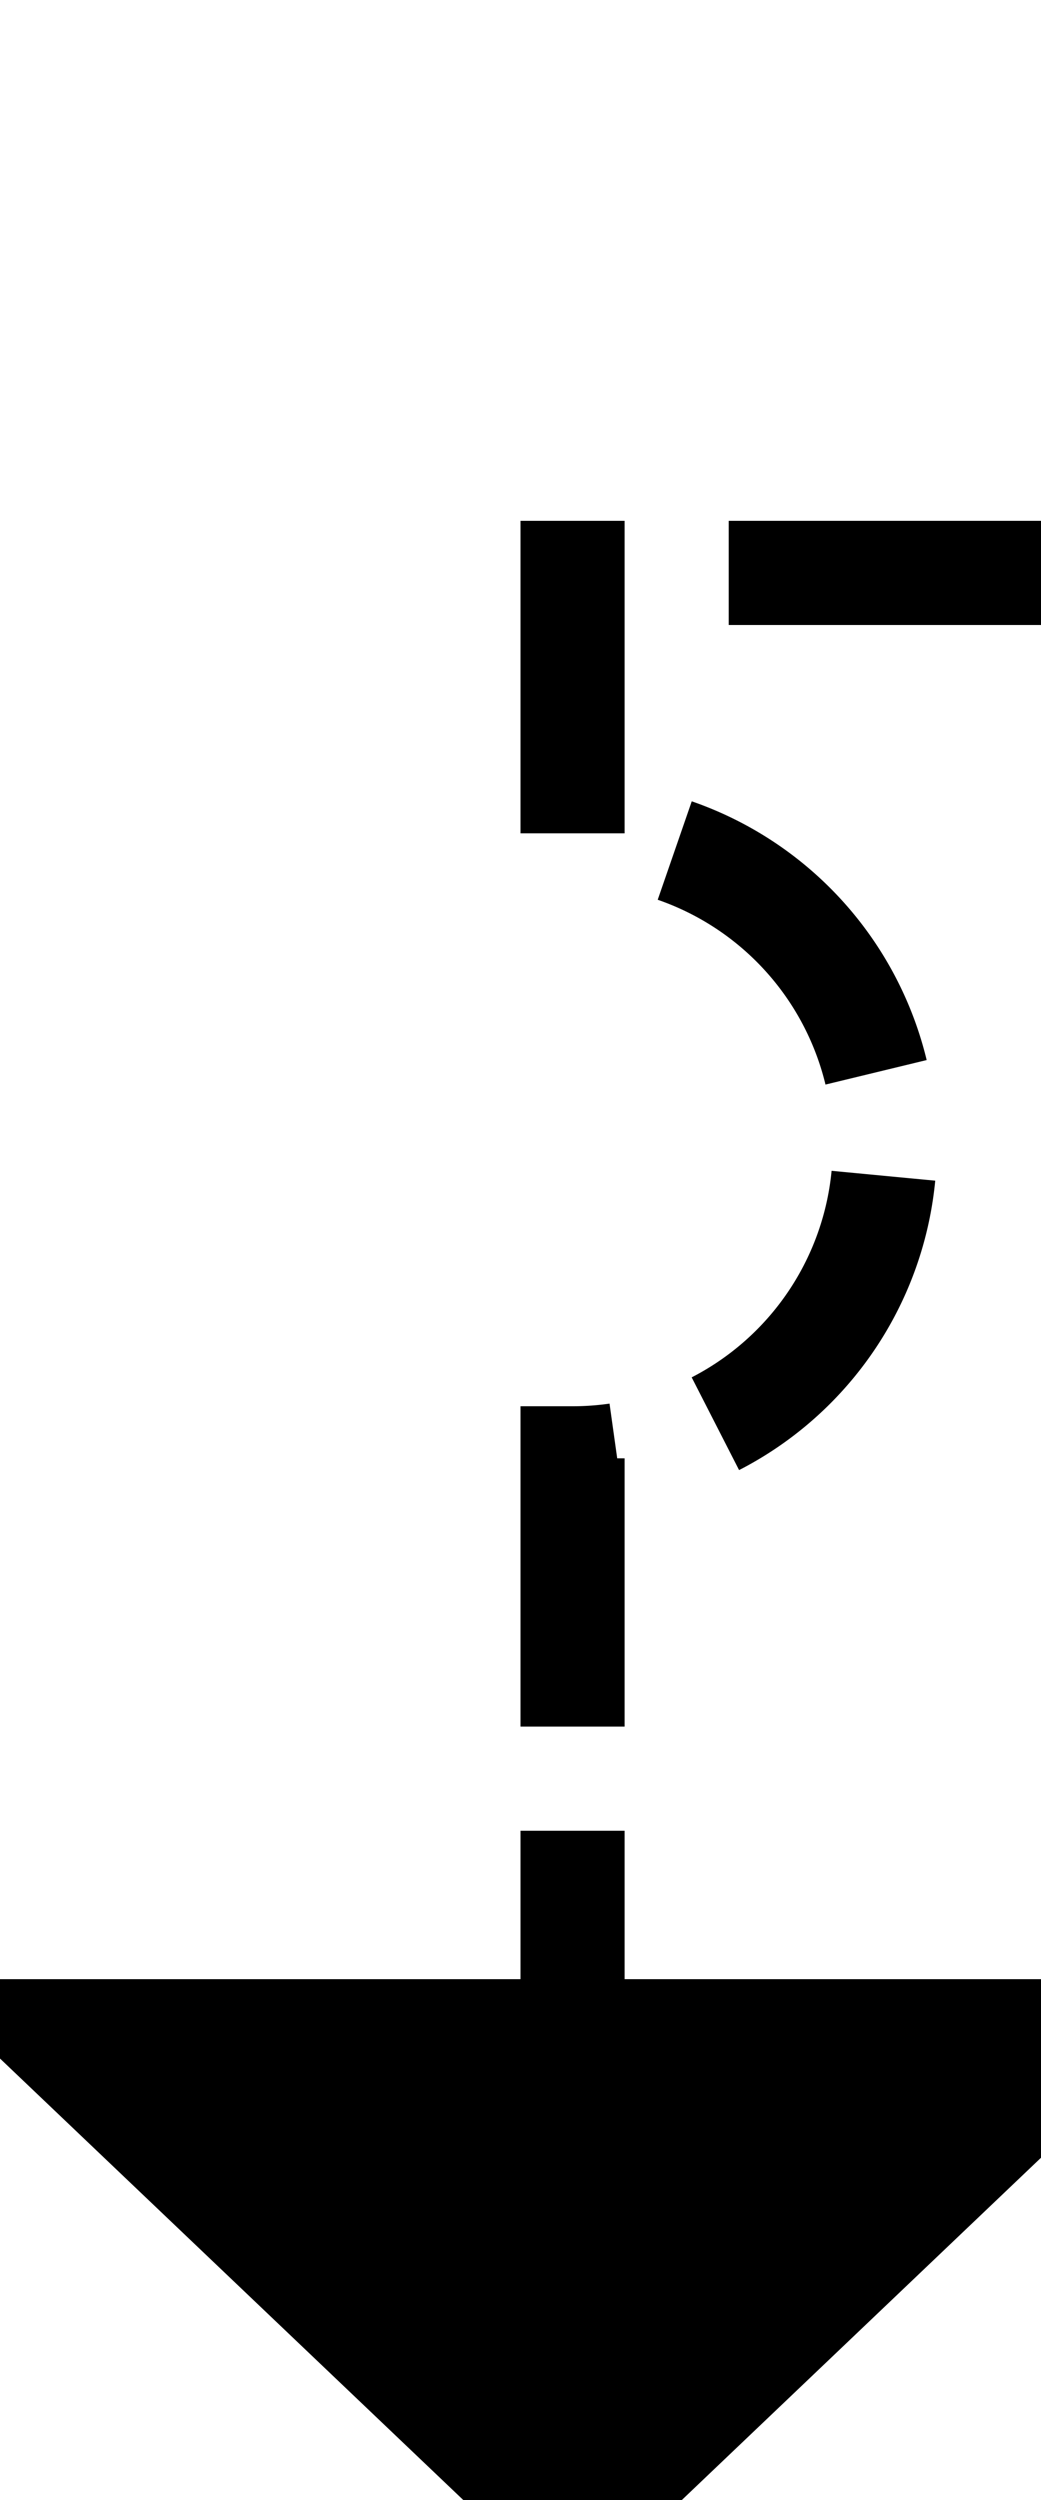 ﻿<?xml version="1.0" encoding="utf-8"?>
<svg version="1.1" xmlns:xlink="http://www.w3.org/1999/xlink" width="10px" height="24px" preserveAspectRatio="xMidYMin meet" viewBox="2538 6545  8 24" xmlns="http://www.w3.org/2000/svg">
  <path d="M 2800.5 6544  L 2800.5 6556.5  L 2610.5 6556.5  L 2610.5 6550.5  L 2542.5 6550.5  L 2542.5 6553  A 3 3 0 0 1 2545.5 6556 A 3 3 0 0 1 2542.5 6559 L 2542.5 6565  " stroke-width="1" stroke-dasharray="3,1" stroke="#000000" fill="none" />
  <path d="M 2536.2 6564  L 2542.5 6570  L 2548.8 6564  L 2536.2 6564  Z " fill-rule="nonzero" fill="#000000" stroke="none" />
</svg>